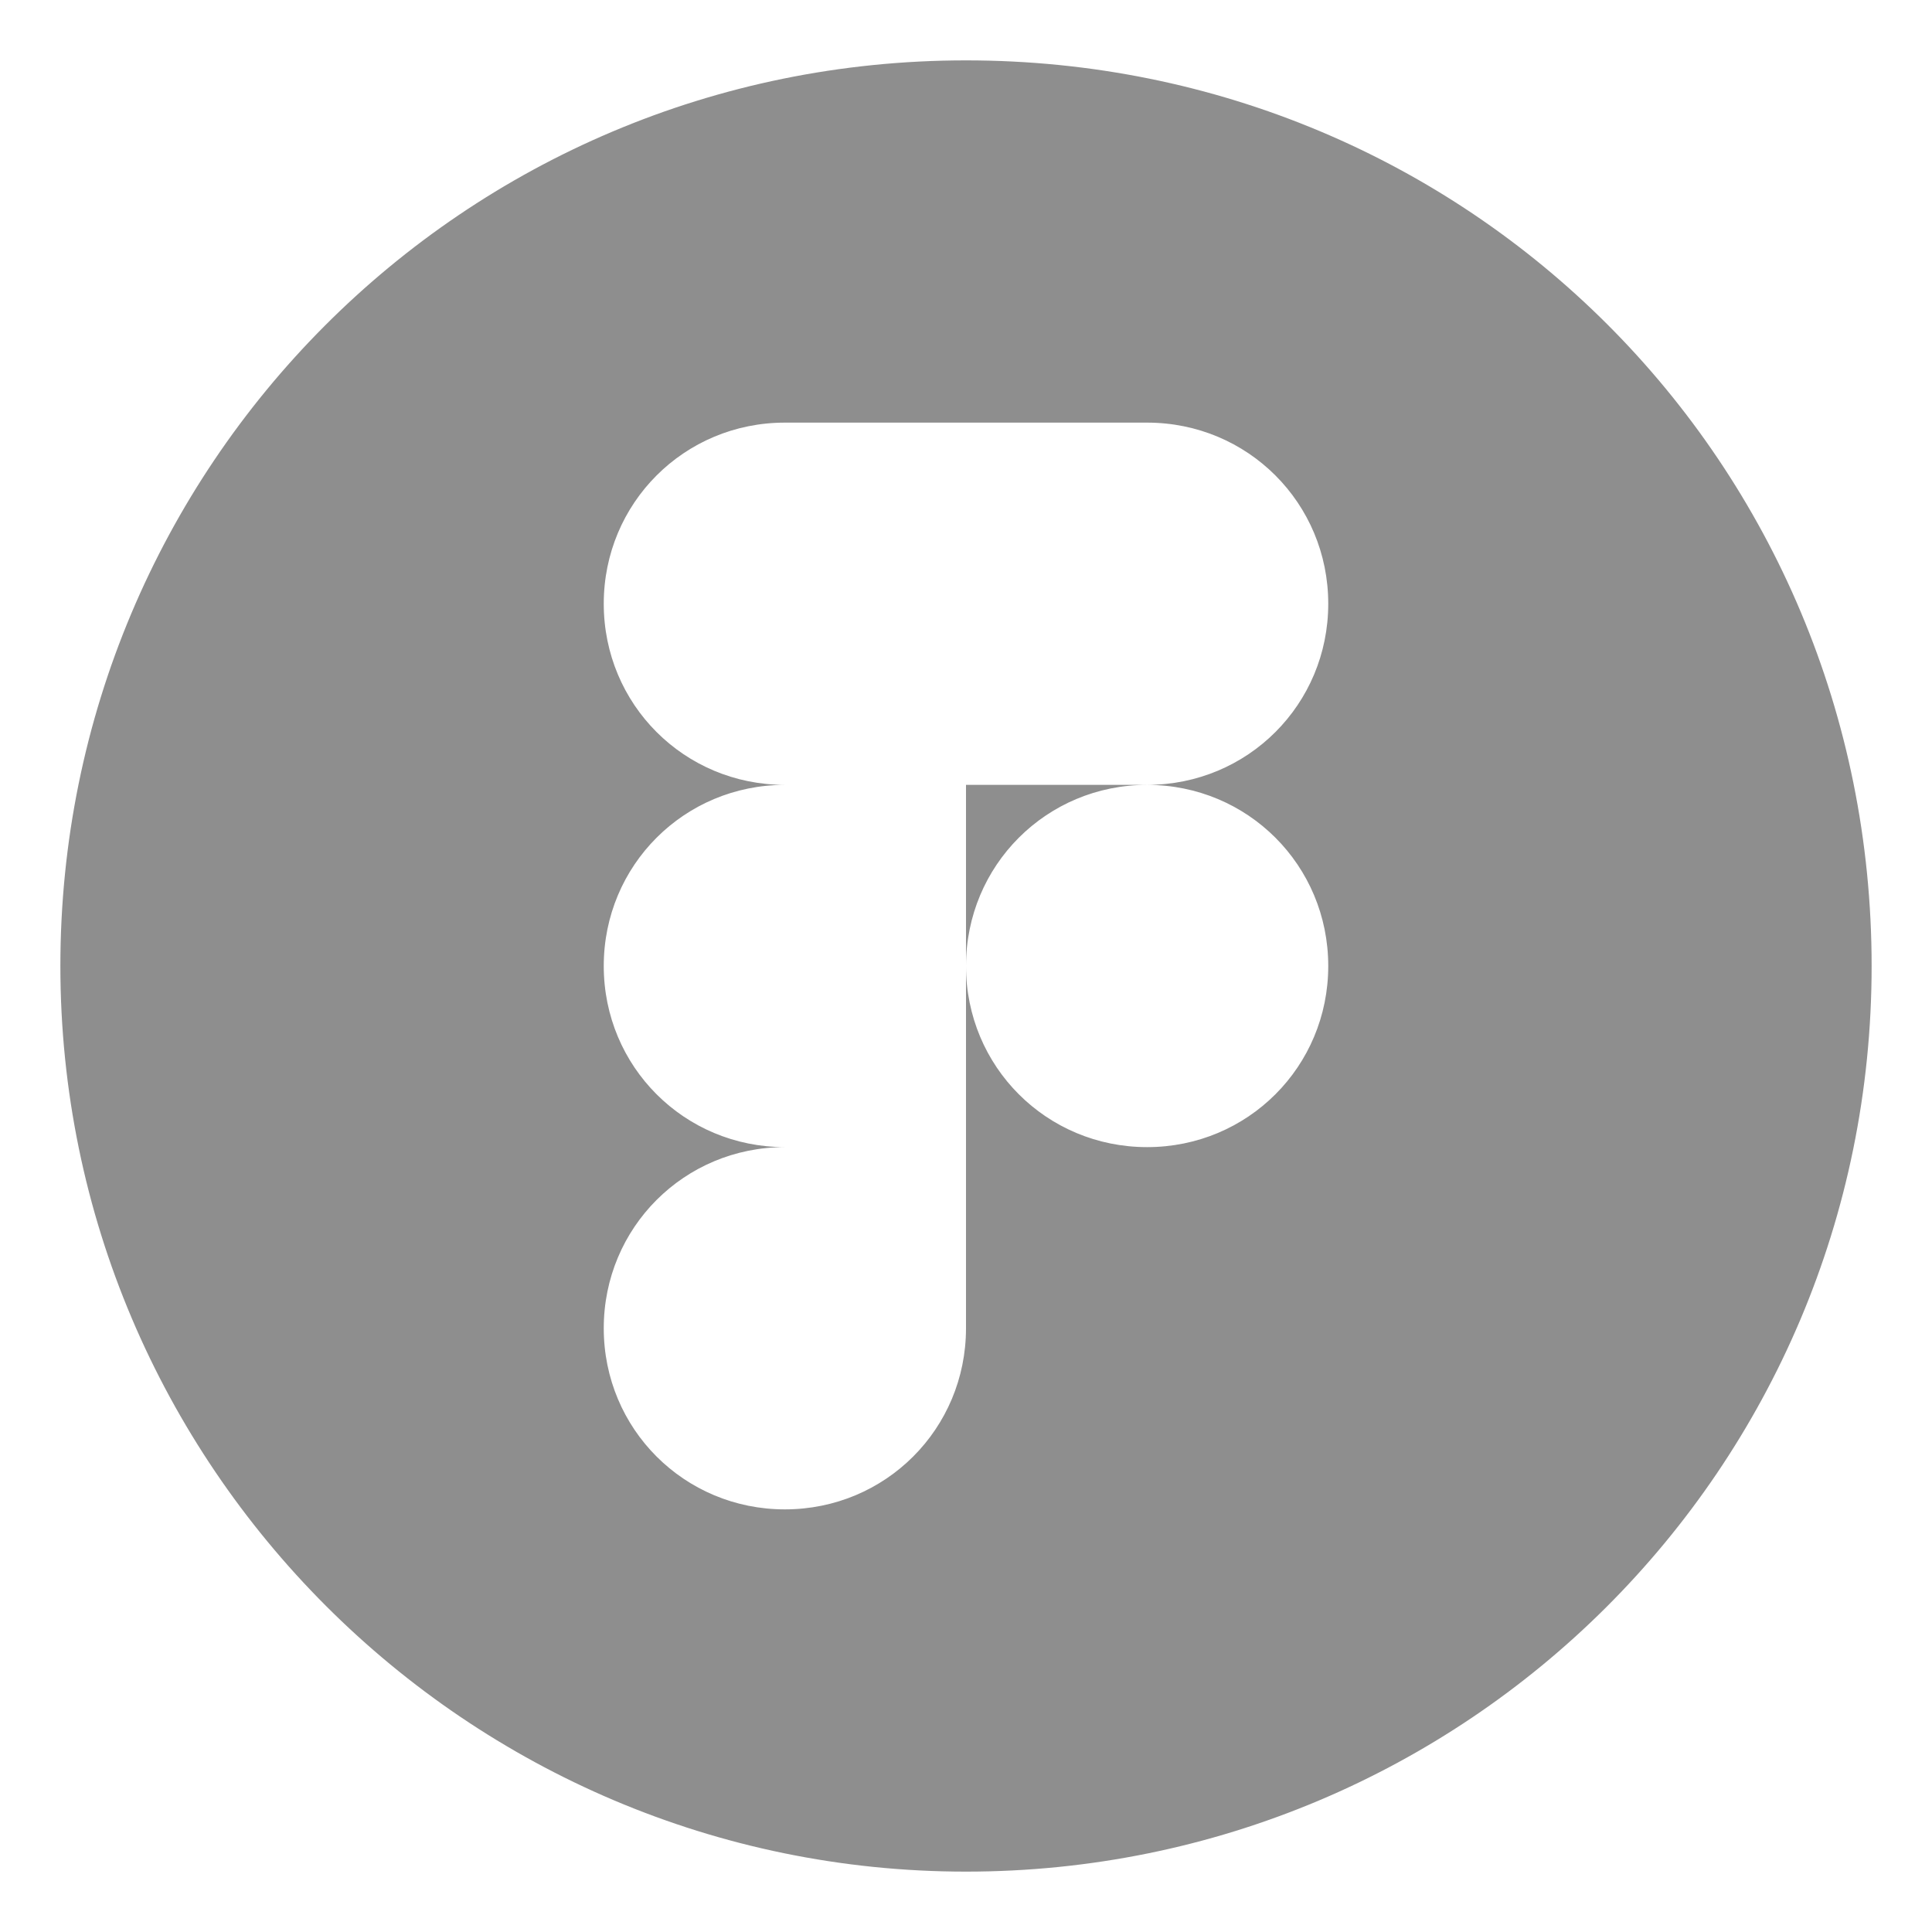 <?xml version="1.0" encoding="utf-8"?>
<!-- Generator: Adobe Illustrator 27.0.0, SVG Export Plug-In . SVG Version: 6.00 Build 0)  -->
<svg version="1.1" id="Layer_1" xmlns="http://www.w3.org/2000/svg" xmlns:xlink="http://www.w3.org/1999/xlink" x="0px" y="0px"
	 viewBox="0 0 48 48" style="enable-background:new 0 0 48 48;" xml:space="preserve">
<style type="text/css">
	.st0{fill-rule:evenodd;clip-rule:evenodd;fill:#8E8E8E;}
</style>
<path class="st0" d="M1.5,24c0-12.4,10-22.5,22.5-22.5s22.5,10,22.5,22.5S36.4,46.5,24,46.5S1.5,36.4,1.5,24z M19.5,37.5
	c2.5,0,4.5-2,4.5-4.5v-4.5h-4.5c-2.5,0-4.5,2-4.5,4.5C15,35.5,17,37.5,19.5,37.5z M15,24c0,2.5,2,4.5,4.5,4.5H24v-9h-4.5
	C17,19.5,15,21.5,15,24z M15,15c0,2.5,2,4.5,4.5,4.5H24v-9h-4.5C17,10.5,15,12.5,15,15z M24,10.5v9h4.5c2.5,0,4.5-2,4.5-4.5
	s-2-4.5-4.5-4.5H24z M33,24c0-2.5-2-4.5-4.5-4.5S24,21.5,24,24s2,4.5,4.5,4.5S33,26.5,33,24z"/>
</svg>
